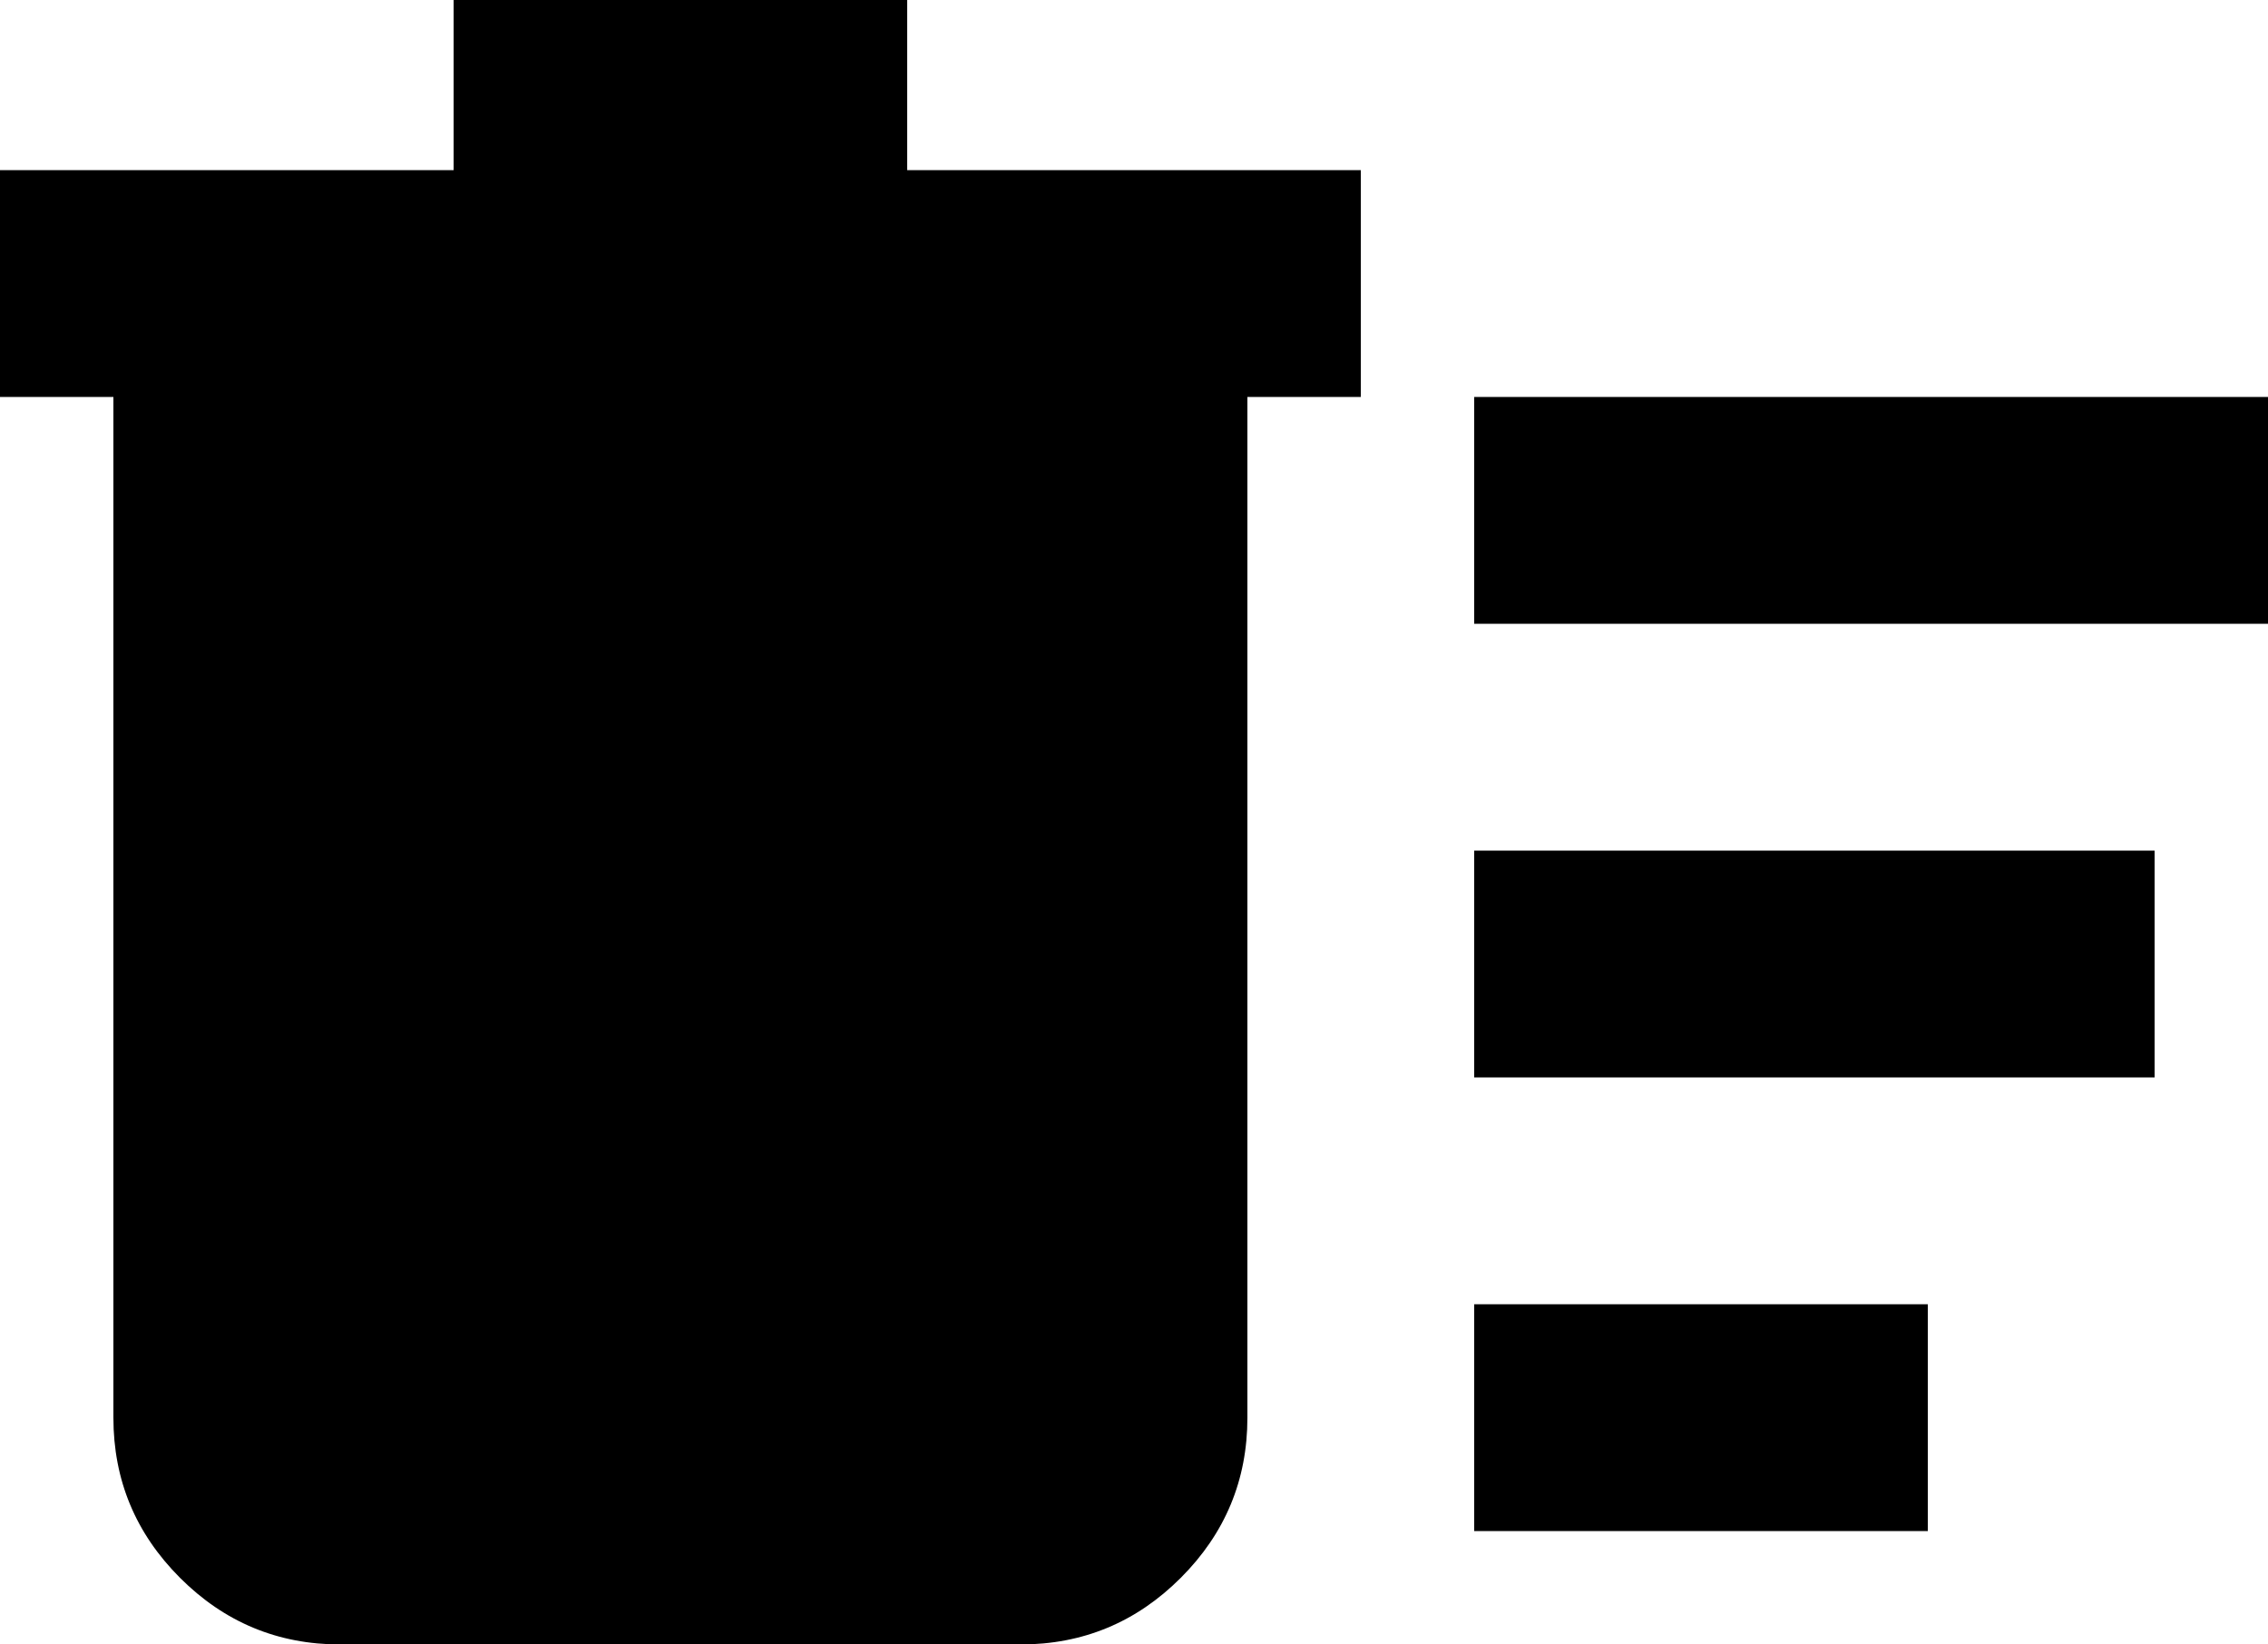 <svg
  viewBox='80 -780 800 580'
  width='20px'
  height='14.5px'
  fill='currentColor'
  aria-label='delete sweep fill'
>
  <path
    d='M600-240v-80h160v80H600Zm0-320v-80h280v80H600Zm0 160v-80h240v80H600ZM120-640H80v-80h160v-60h160v60h160v80h-40v360q0 33-23.5 56.5T440-200H200q-33 0-56.5-23.5T120-280v-360Z'
  >
  </path>
  <title>delete sweep fill</title>
</svg>